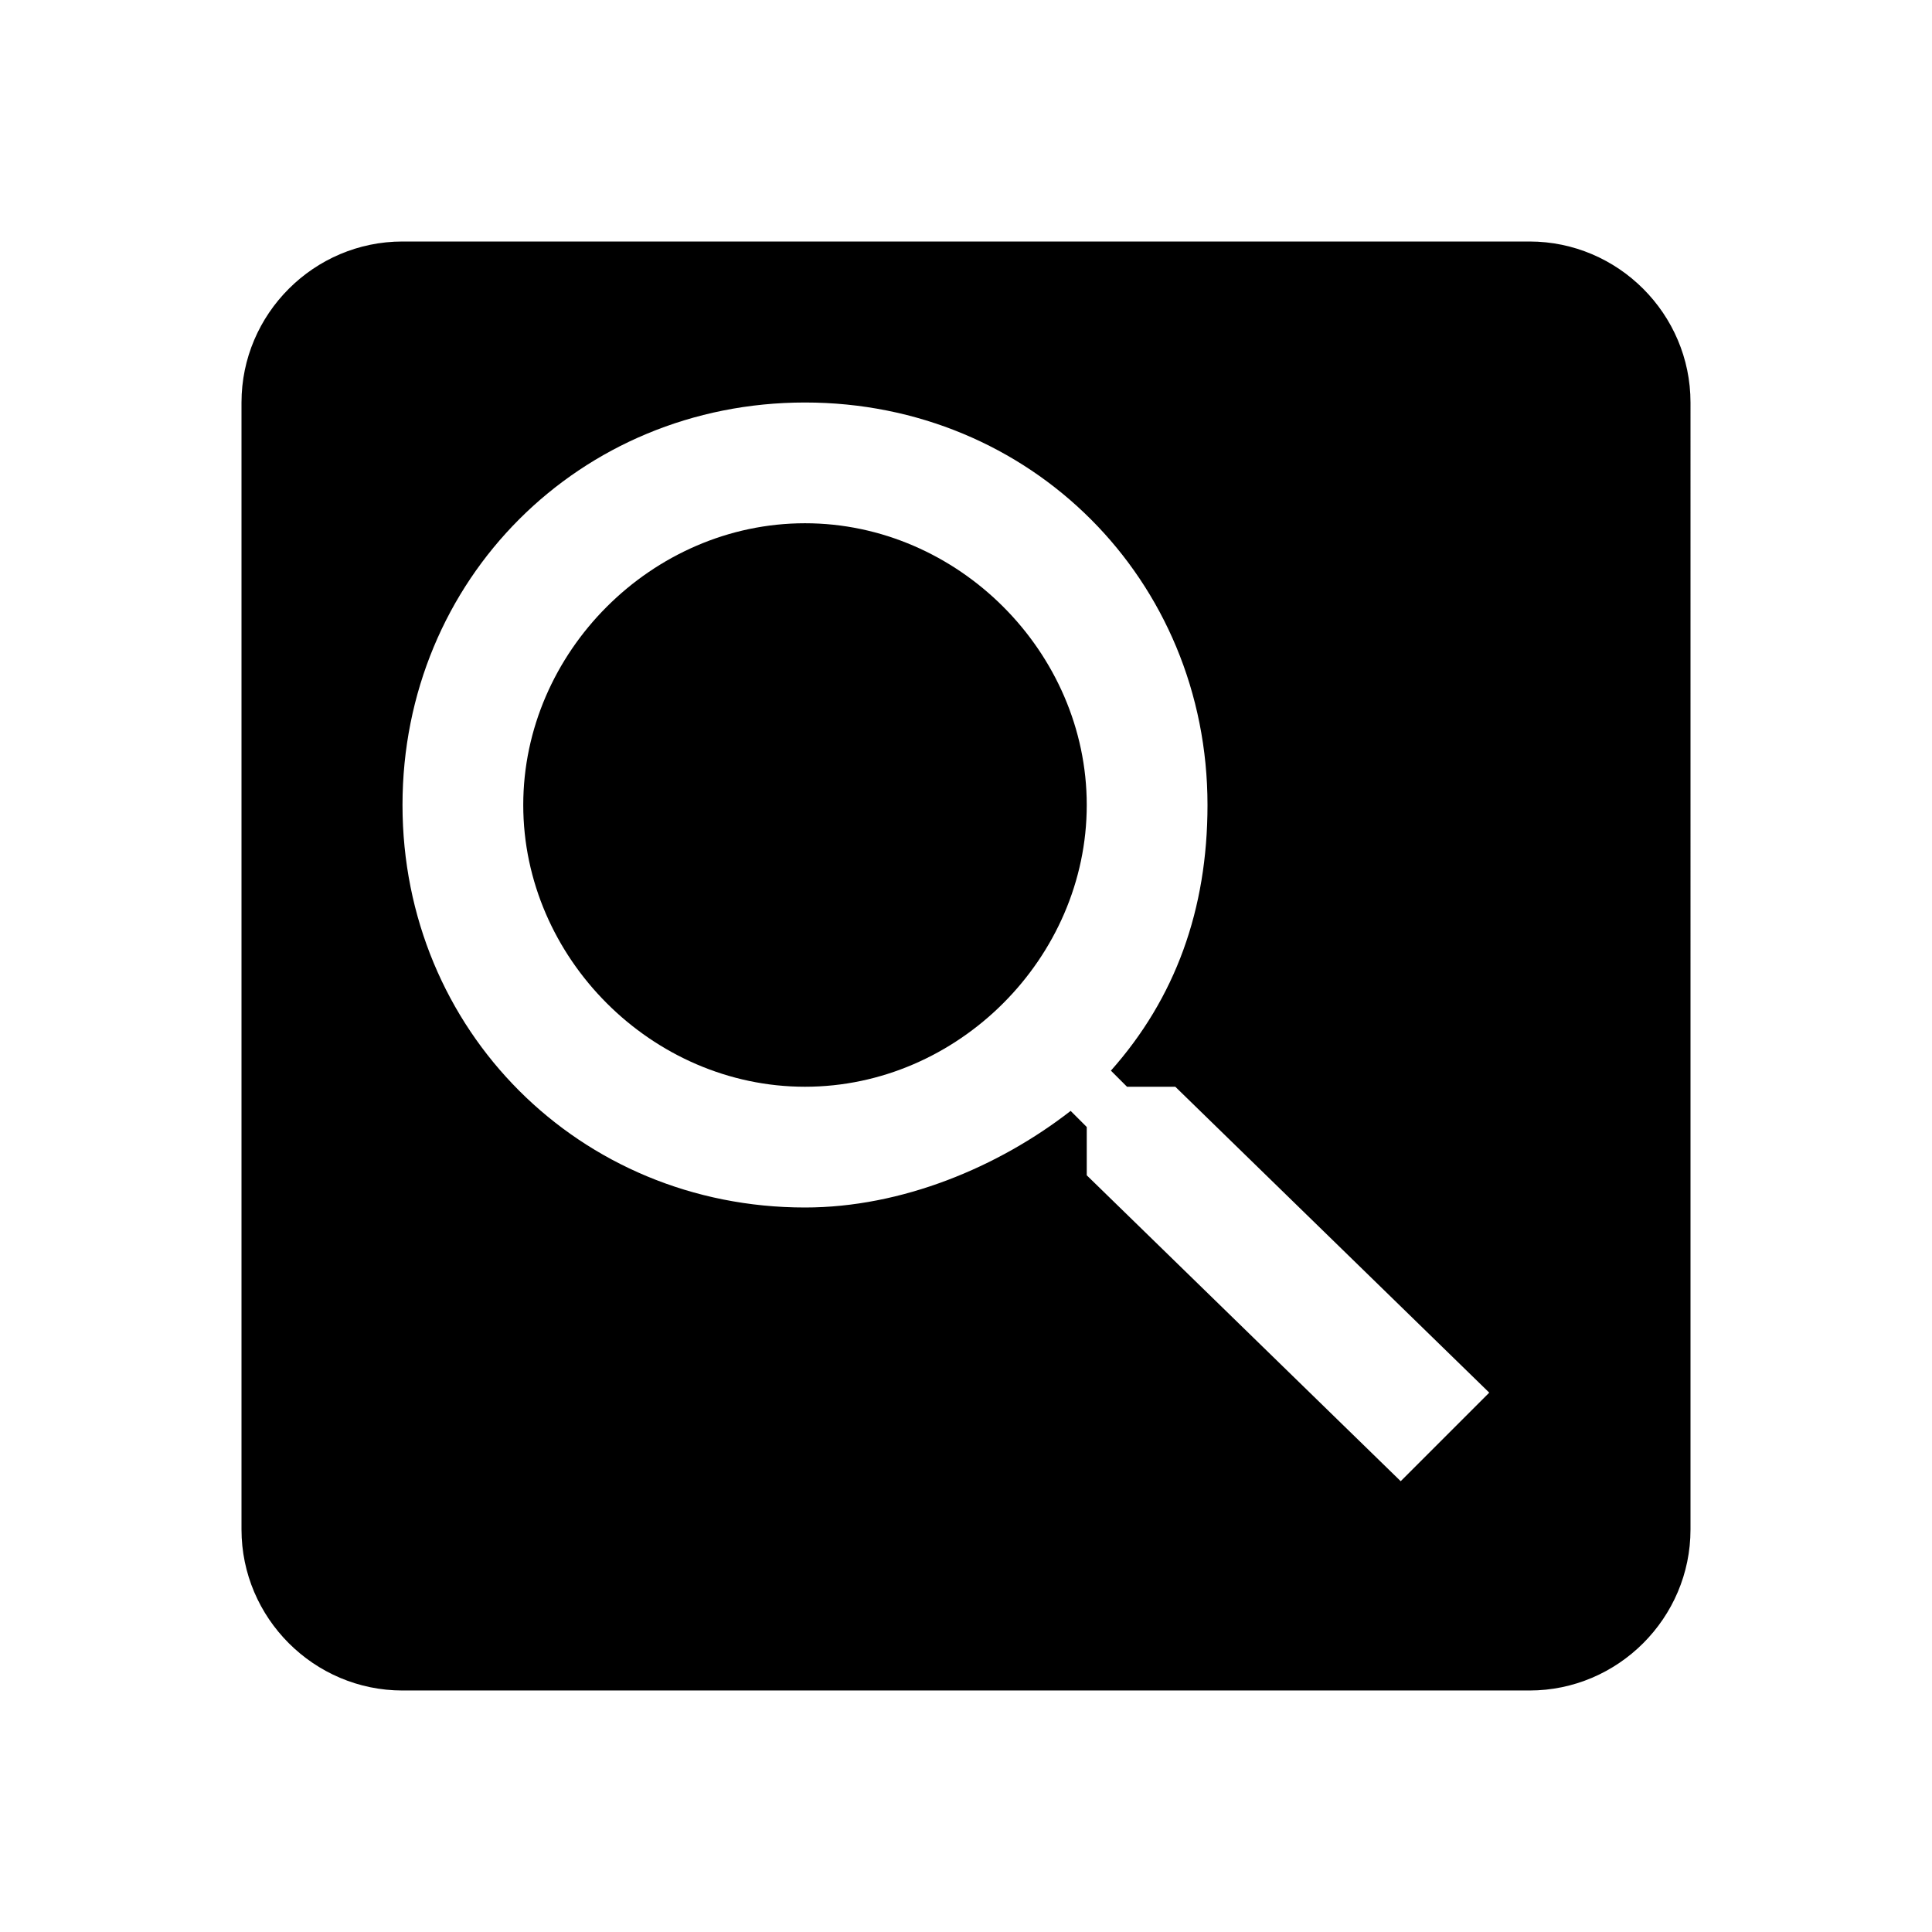 <?xml version="1.0" encoding="utf-8"?>
<!-- Generator: Adobe Illustrator 19.2.1, SVG Export Plug-In . SVG Version: 6.00 Build 0)  -->
<svg version="1.1" id="Layer_1" xmlns="http://www.w3.org/2000/svg" xmlns:xlink="http://www.w3.org/1999/xlink" x="0px" y="0px"
	 viewBox="0 0 504 504" style="enable-background:new 0 0 504 504;" xml:space="preserve">
<g>
	<path d="M210,136.5c-39.9,0-73.5,33.6-73.5,73.5c0,39.9,33.6,73.5,73.5,73.5c39.9,0,73.5-33.6,73.5-73.5
		C283.5,170.1,249.9,136.5,210,136.5z"/>
	<path d="M399,63H105c-23.1,0-42,18.9-42,42v294c0,23.1,18.9,42,42,42h294c23.1,0,42-18.9,42-42V105C441,81.9,422.1,63,399,63z
		 M365.4,386.4l-81.9-79.8V294l-4.2-4.2C260.4,304.5,235.2,315,210,315c-58.8,0-105-46.2-105-105s46.2-105,105-105s105,46.2,105,105
		c0,27.3-8.4,50.4-25.2,69.3l4.2,4.2h12.6l81.9,79.8L365.4,386.4z"/>
</g>
</svg>

